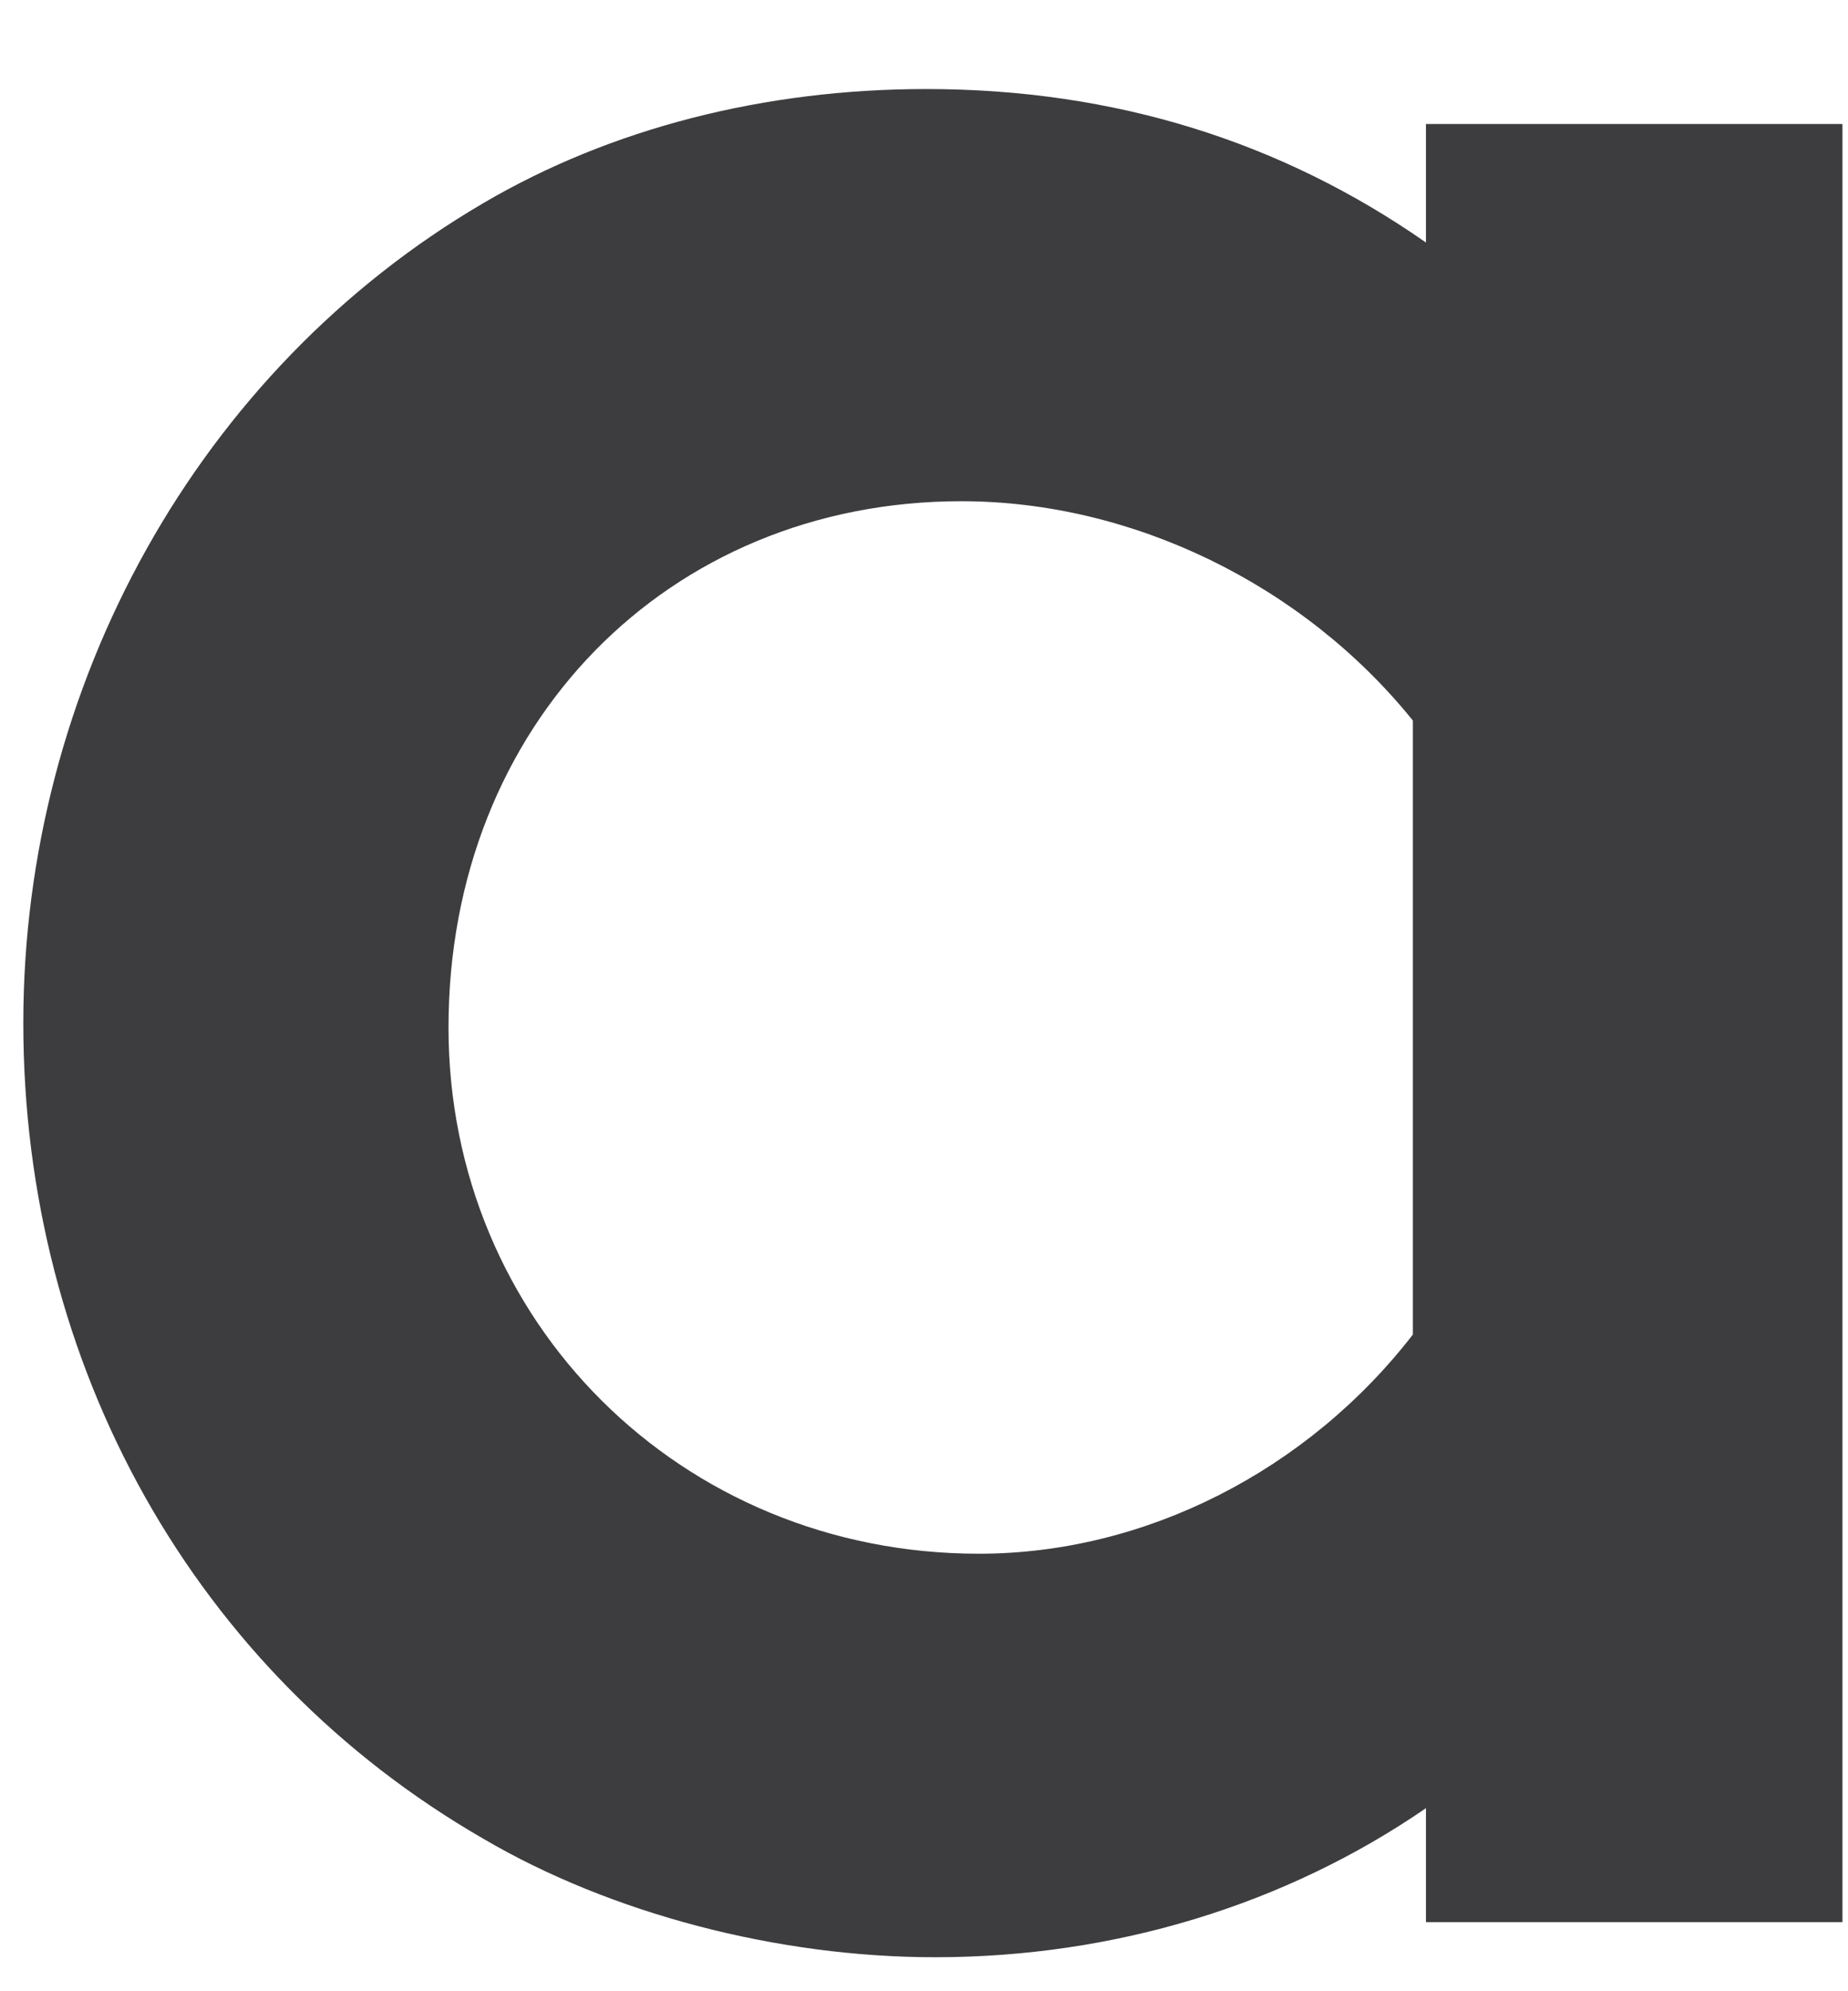 <svg width="13" height="14" viewBox="0 0 13 14" fill="none" xmlns="http://www.w3.org/2000/svg">
<path d="M10.031 1.705C9.014 0.996 7.842 0.626 6.516 0.626C5.375 0.626 4.296 0.903 3.402 1.427C1.398 2.599 0.164 4.819 0.164 7.193C0.164 9.599 1.367 11.757 3.402 12.929C4.296 13.453 5.468 13.761 6.578 13.761C7.842 13.761 9.045 13.391 10.031 12.713V13.514H12.961V0.872H10.031V1.705ZM9.939 9.383C9.199 10.339 8.058 10.924 6.886 10.924C4.789 10.924 3.155 9.29 3.155 7.224C3.155 5.097 4.697 3.524 6.763 3.524C7.965 3.524 9.168 4.11 9.939 5.066V9.383Z" fill="#3D3D3F"/>
</svg>
